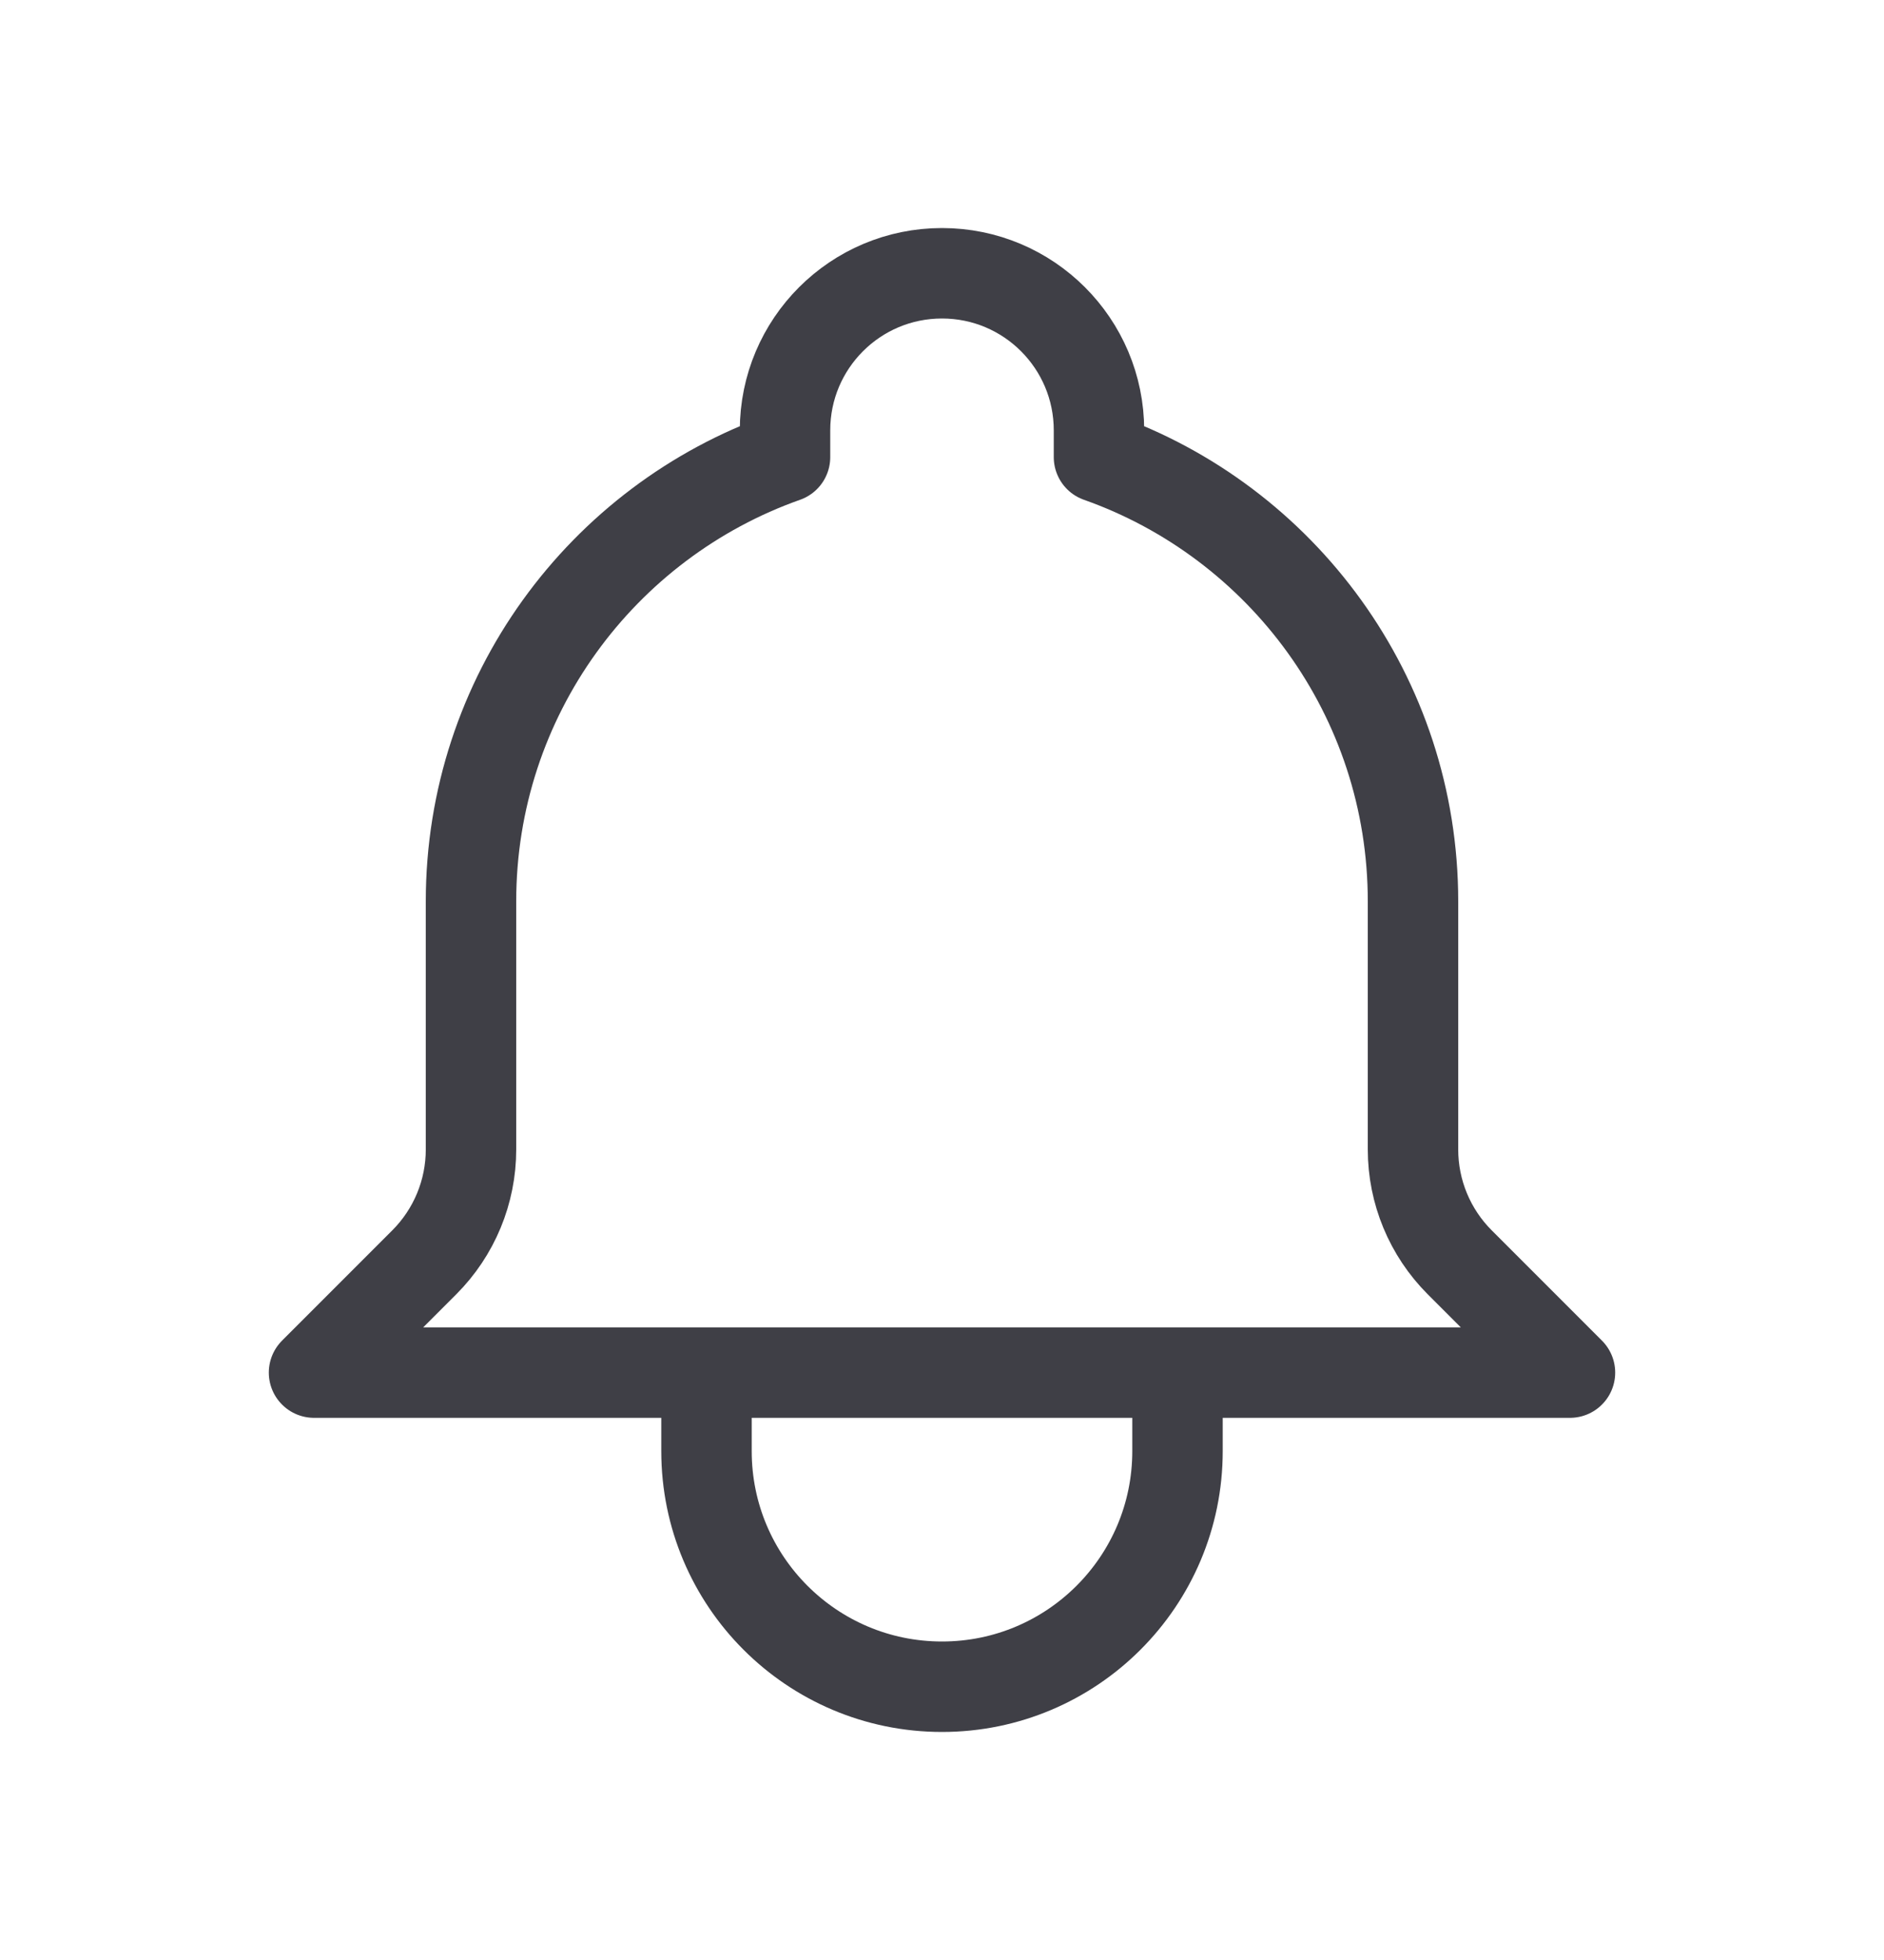 <svg width="25" height="26" viewBox="0 0 25 26" fill="none" xmlns="http://www.w3.org/2000/svg">
<path d="M15.625 18.208H20.833L19.37 16.745C18.973 16.348 18.75 15.81 18.75 15.248V11.958C18.75 9.237 17.011 6.922 14.583 6.064V5.708C14.583 4.558 13.651 3.625 12.5 3.625C11.349 3.625 10.417 4.558 10.417 5.708V6.064C7.989 6.922 6.25 9.237 6.25 11.958V15.248C6.25 15.81 6.027 16.348 5.63 16.745L4.167 18.208H9.375M15.625 18.208V19.25C15.625 20.976 14.226 22.375 12.5 22.375C10.774 22.375 9.375 20.976 9.375 19.25V18.208M15.625 18.208H9.375" stroke="#3F3F46" stroke-width="1.2" stroke-linecap="round" stroke-linejoin="round"/>
</svg>
